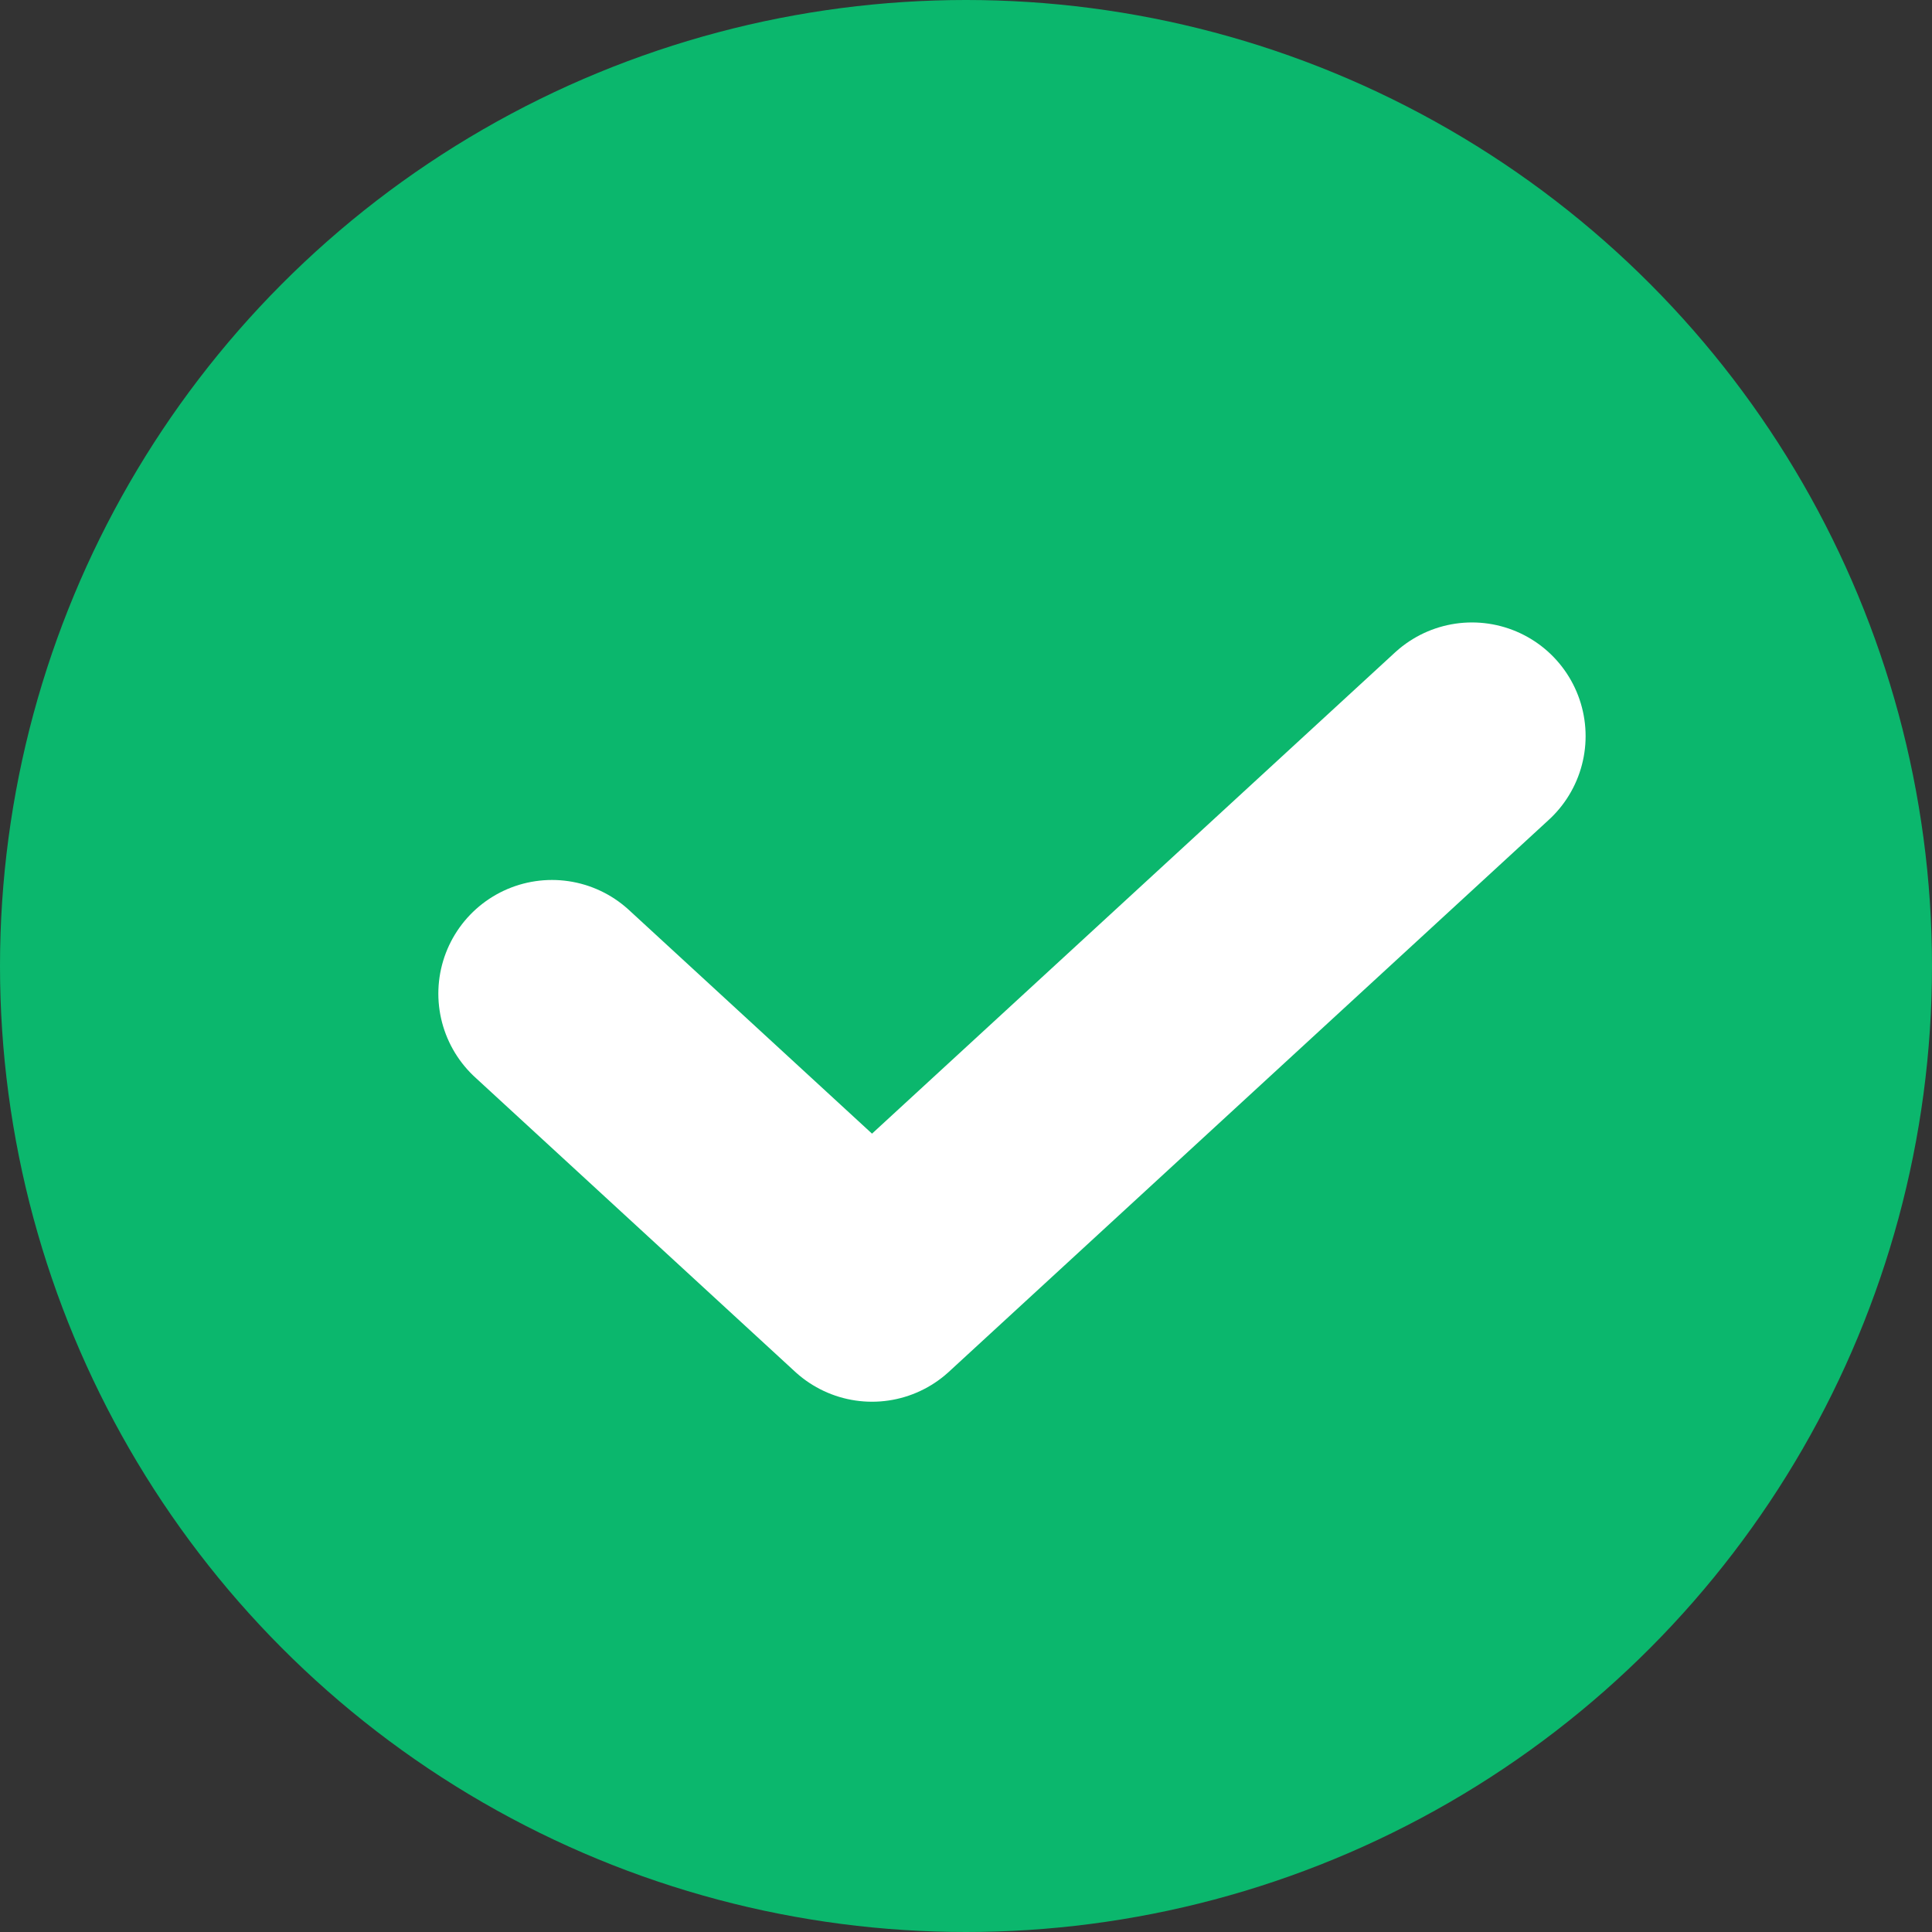 <svg width="17" height="17" viewBox="0 0 17 17" fill="none" xmlns="http://www.w3.org/2000/svg">
<rect x="0" y="0" width="17" height="17" fill="#333333" stroke="none"/>
<g id="Group 33567">
<circle id="Ellipse 92" cx="8.5" cy="8.5" r="8.5" fill="#0BB76D"/>
<path id="Vector 1" d="M4.857 8.743L7.673 11.334L12.952 6.477" stroke="white" stroke-width="2" stroke-linecap="round" stroke-linejoin="round"/>
</g>
</svg>
